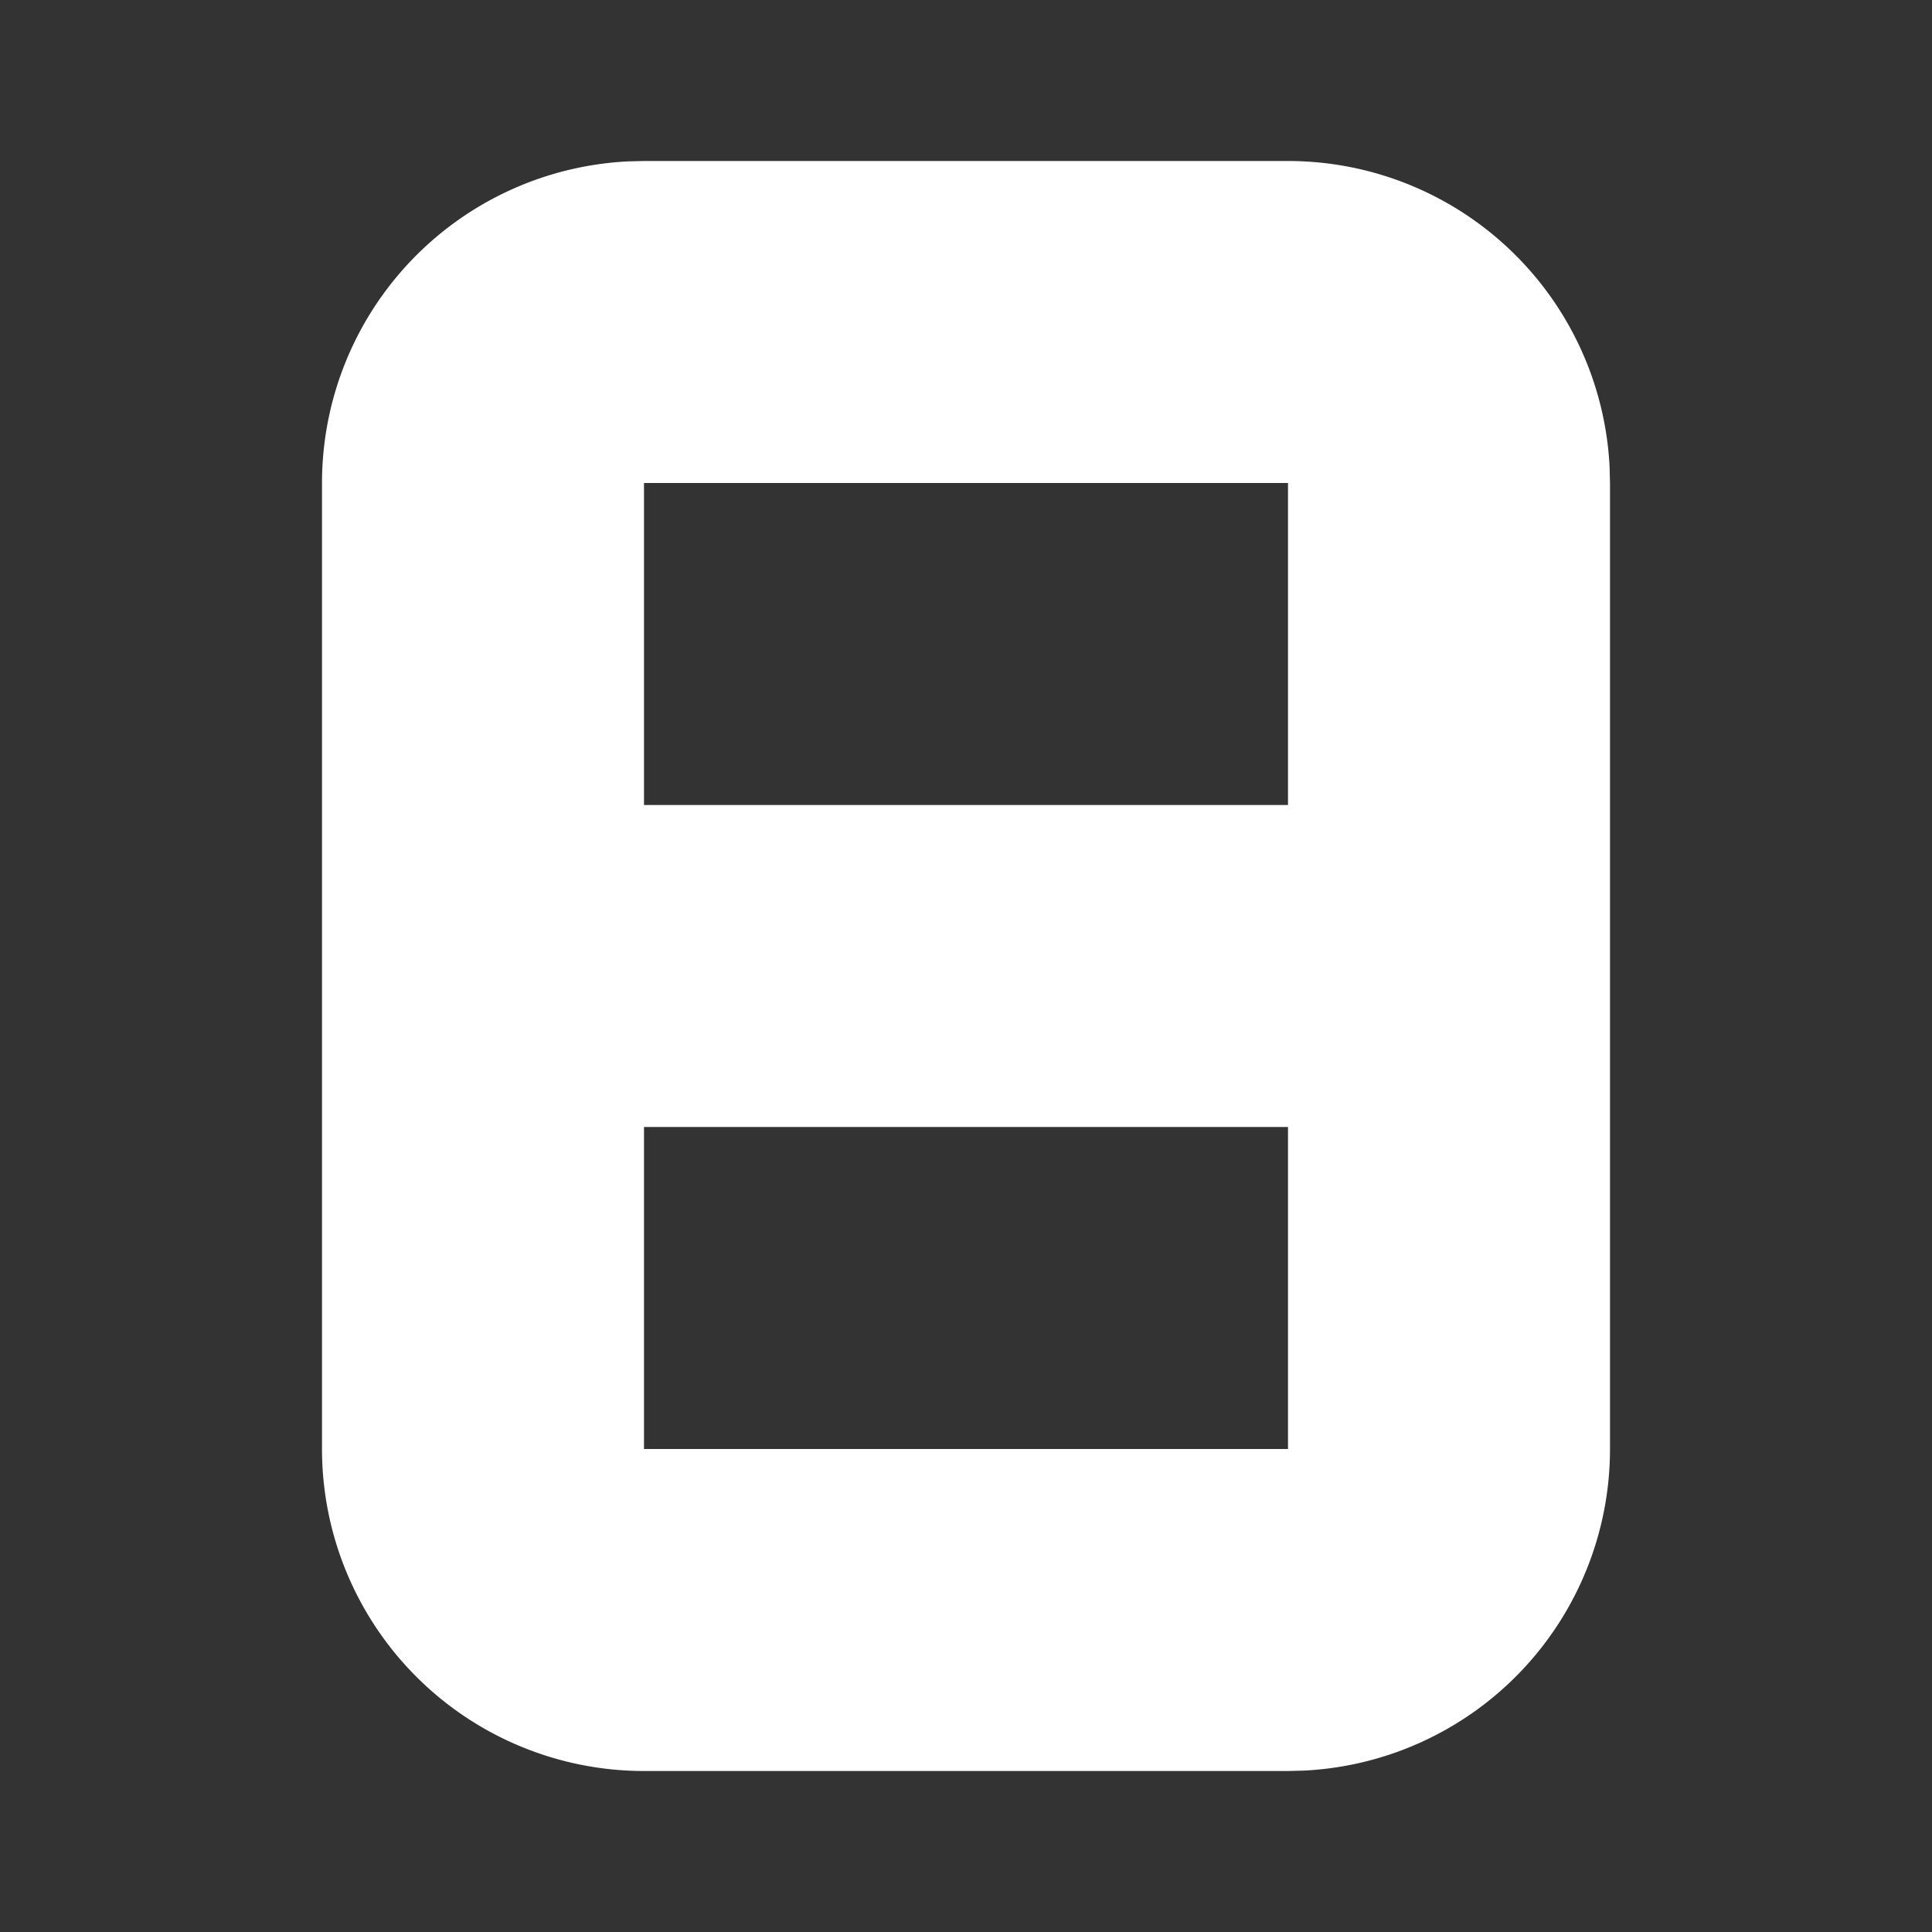 <svg xmlns="http://www.w3.org/2000/svg" width="24" height="24" fill="none" viewBox="0 0 24 24">
  <rect x="0" y="0" width="24" height="24" fill="#333333" stroke="none"/>
  <g class="24x24/Solid/st_x_number_eight">
    <path fill="#fff" fill-rule="evenodd" d="M8 22a4 4 0 0 1-4-4V6a4 4 0 0 1 3.8-3.995L8 2h8a4 4 0 0 1 3.995 3.8L20 6v12a4 4 0 0 1-3.8 3.995L16 22H8Zm8-4v-4H8v4h8Zm0-12H8v4h8V6Z" class="Primary" clip-rule="evenodd"/>
  </g>
</svg>
